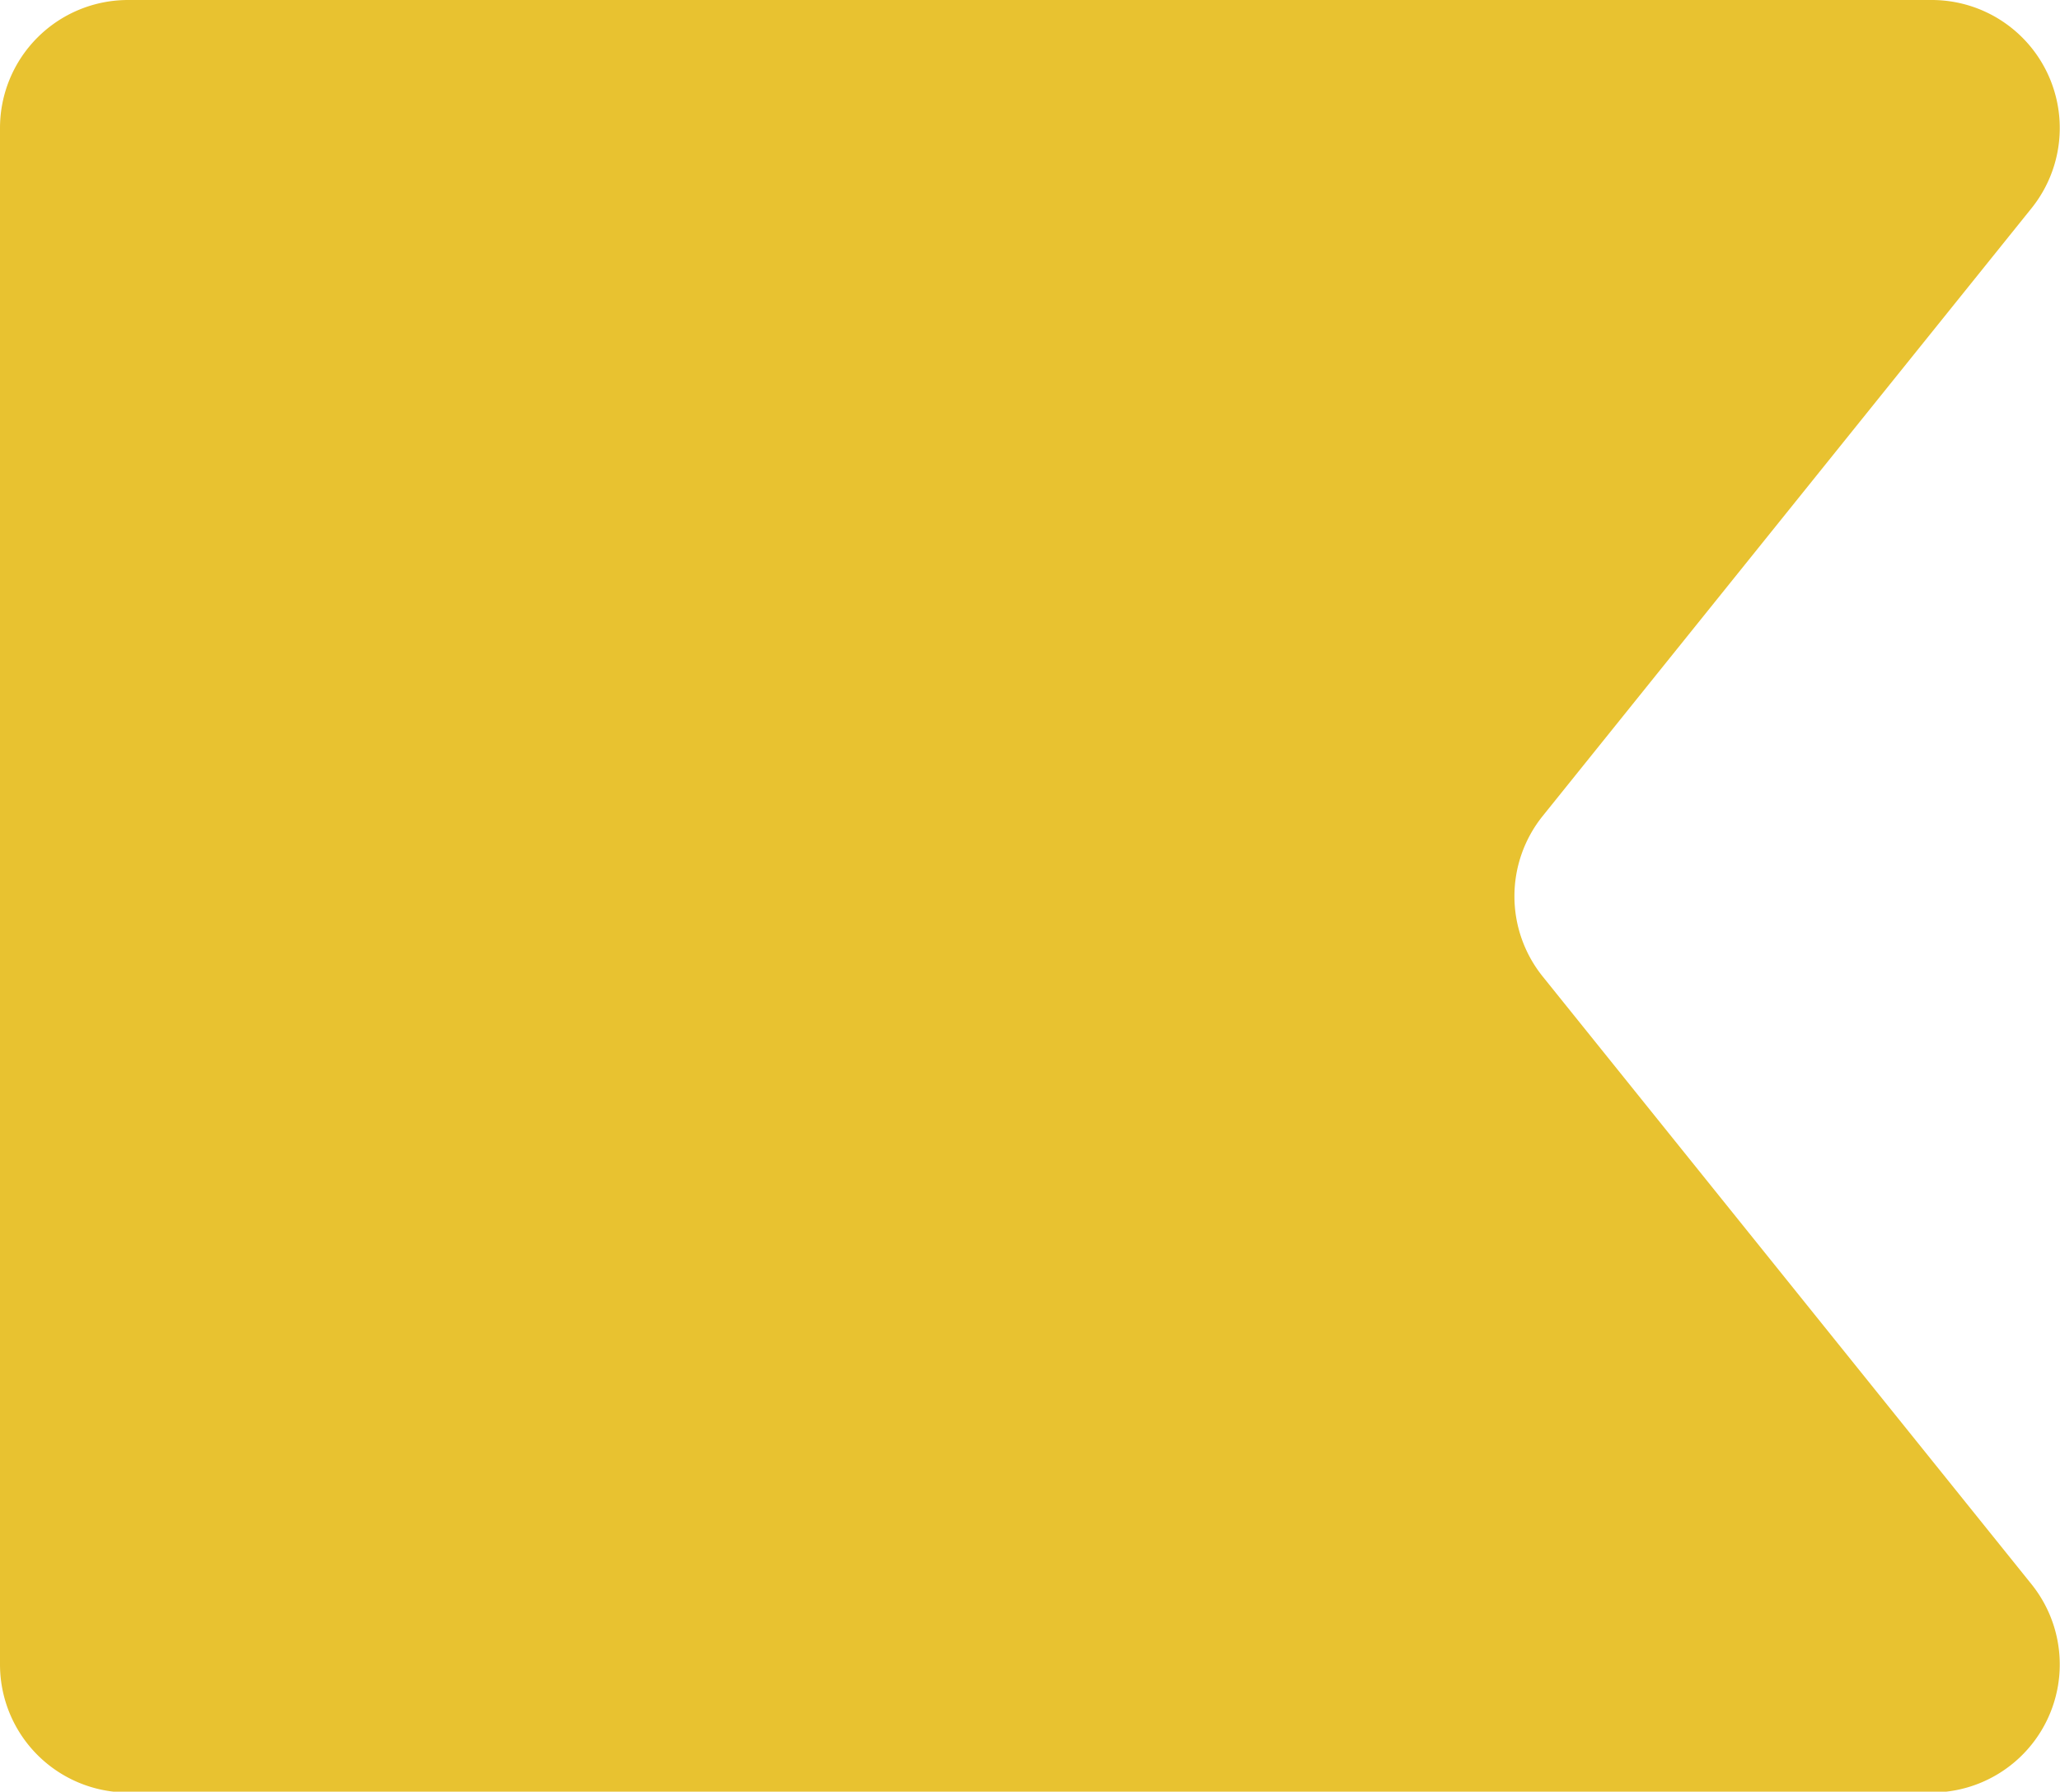 <svg xmlns="http://www.w3.org/2000/svg" viewBox="0 0 128.7 111.95"><defs><style>.cls-1{fill:#e8c230;}</style></defs><g id="Capa_2" data-name="Capa 2"><g id="Capa_1-2" data-name="Capa 1"><path class="cls-1" d="M8,0H120.73a8,8,0,0,1,6.2,13L96.37,51a8,8,0,0,0,0,10l30.56,38a8,8,0,0,1-6.2,13H8a8,8,0,0,1-8-8V8A8,8,0,0,1,8,0Z"/></g></g></svg>